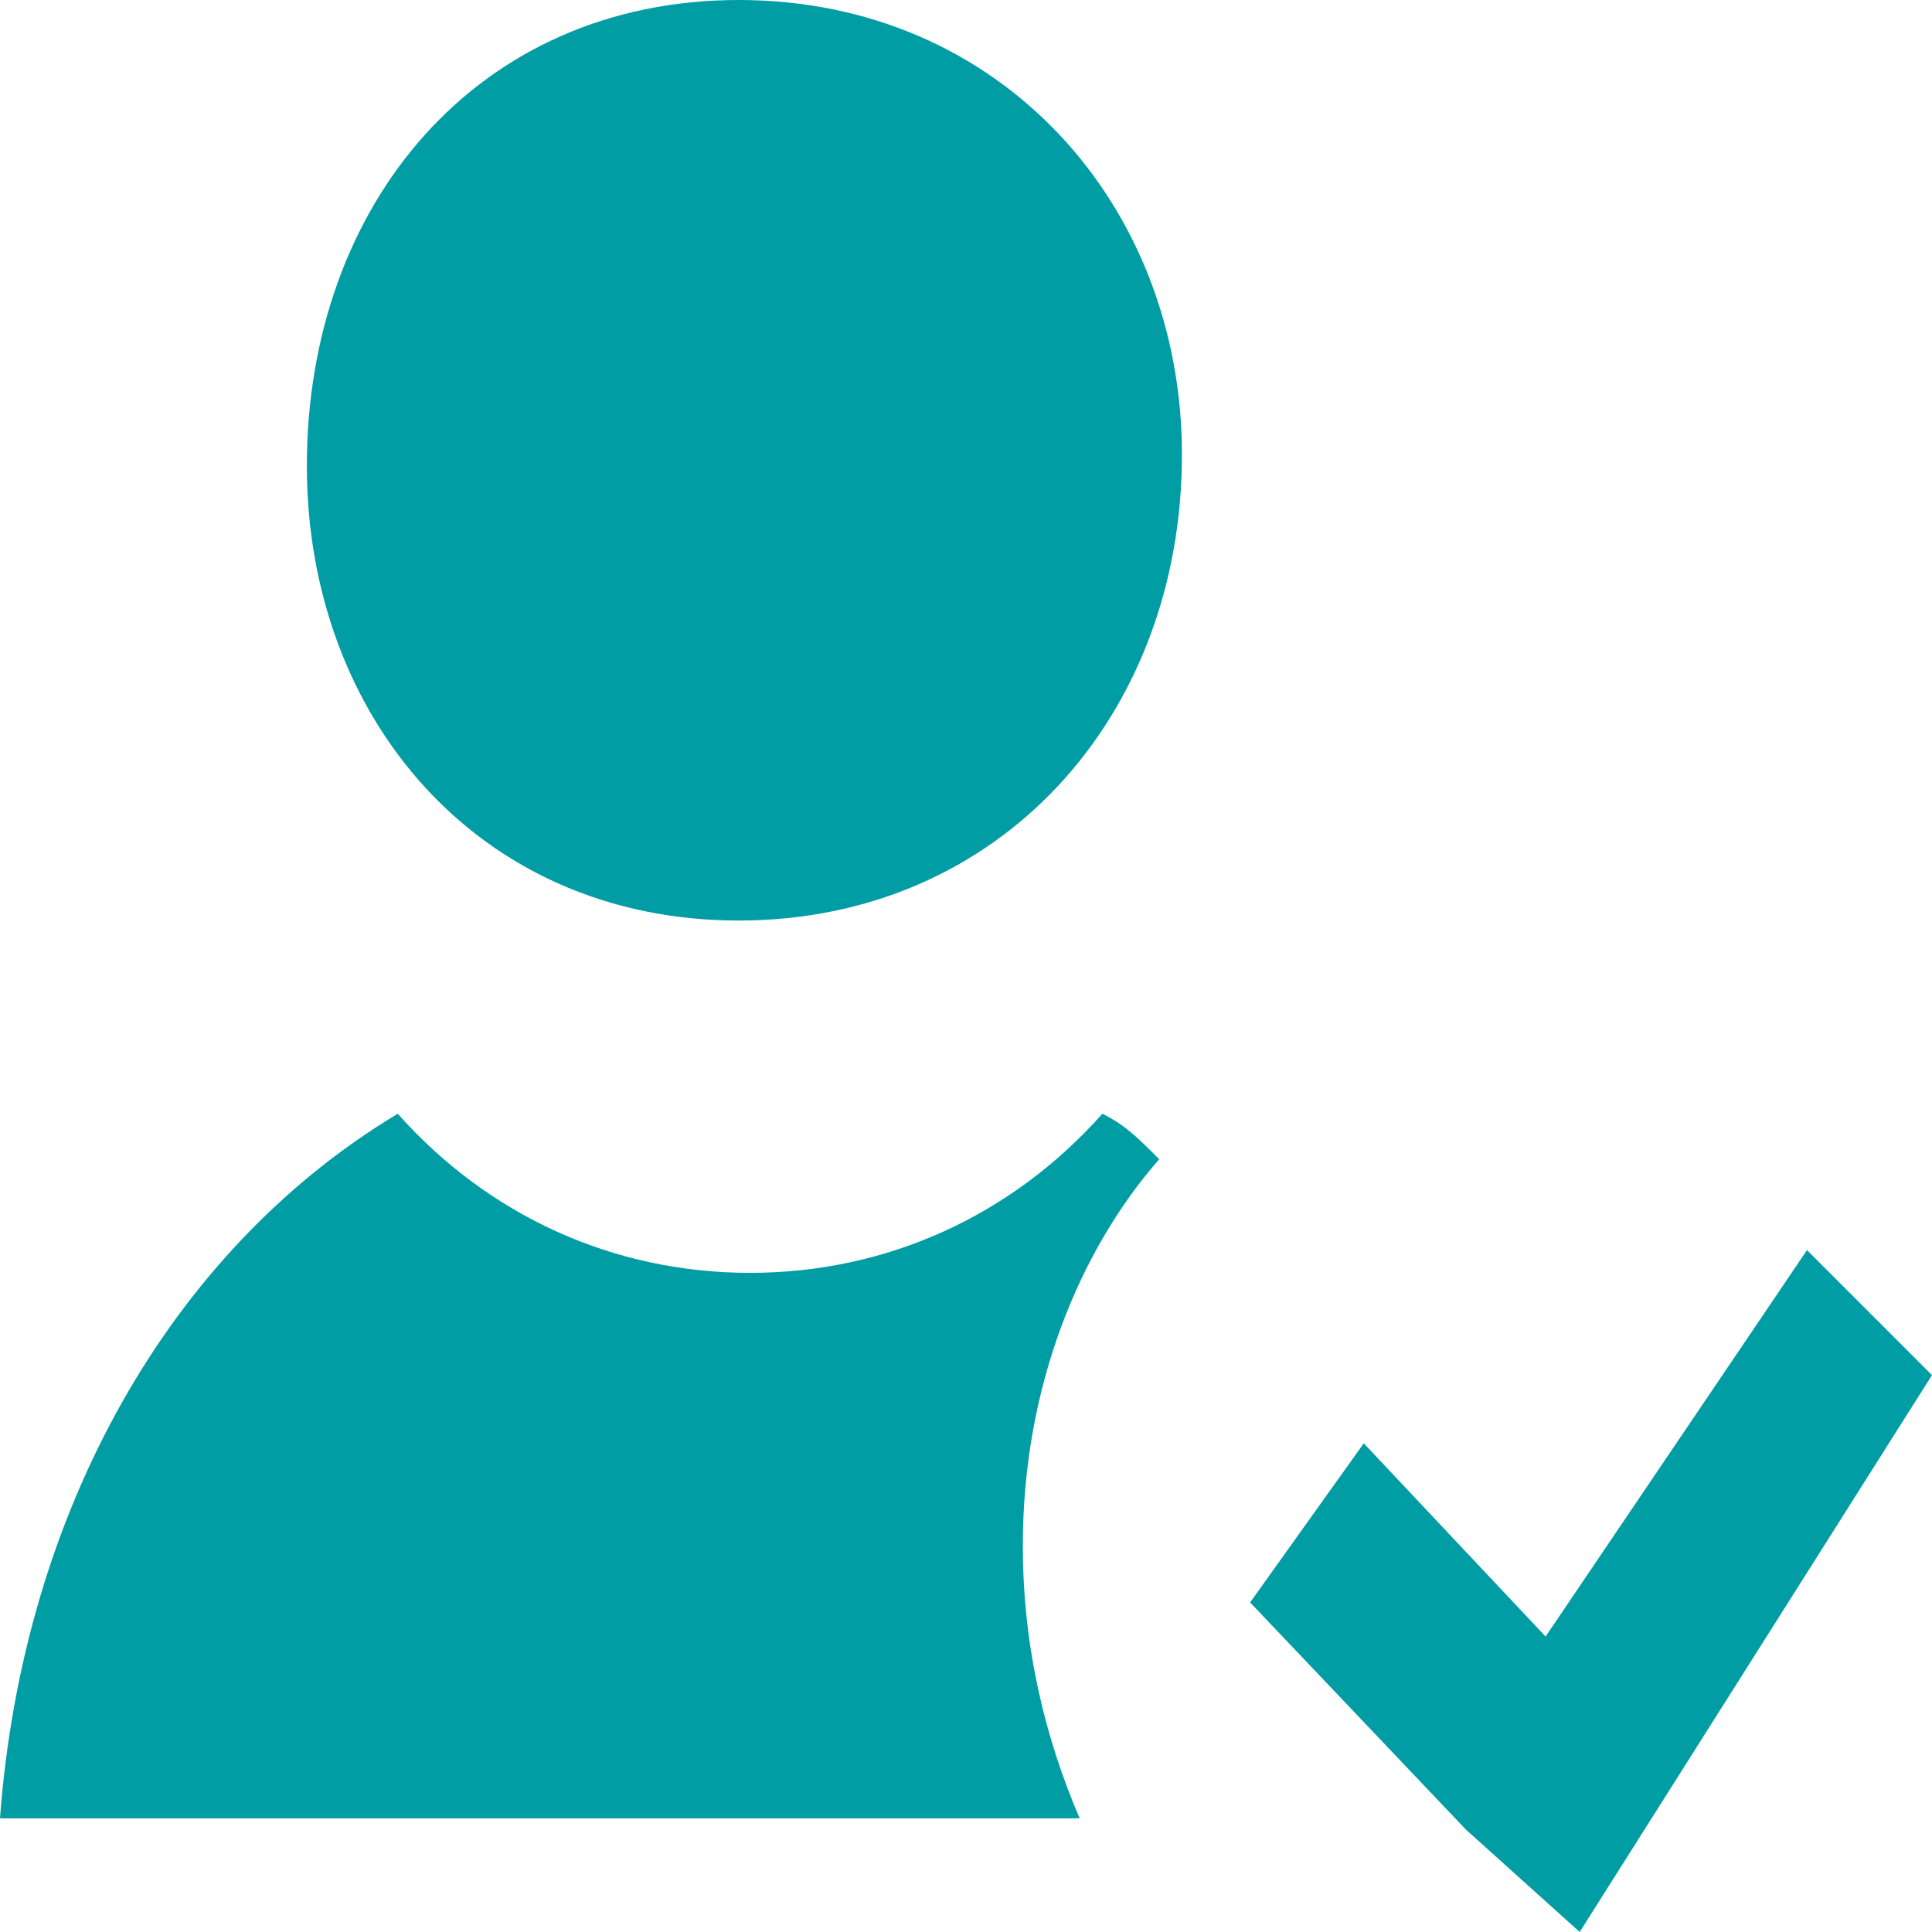 <?xml version="1.0" encoding="utf-8"?>
<!-- Generator: Adobe Illustrator 19.2.1, SVG Export Plug-In . SVG Version: 6.00 Build 0)  -->
<!DOCTYPE svg PUBLIC "-//W3C//DTD SVG 1.1//EN" "http://www.w3.org/Graphics/SVG/1.1/DTD/svg11.dtd">
<svg version="1.1" id="Layer_1" xmlns="http://www.w3.org/2000/svg" xmlns:xlink="http://www.w3.org/1999/xlink" x="0px" y="0px"
	 viewBox="0 0 17 17" style="enable-background:new 0 0 17 17;" xml:space="preserve">
<style type="text/css">
	.st0{fill:#009DA5;}
</style>
<path class="st0" d="M6.5,8.1c2.3,0,3.9-1.8,3.9-4.1C10.4,1.8,8.8,0,6.5,0C4.2,0,2.7,1.8,2.7,4.1C2.7,6.3,4.2,8.1,6.5,8.1z"/>
<path class="st0" d="M9,13.6c0-1.4,0.5-2.6,1.2-3.4C10,10,9.9,9.9,9.7,9.8c-0.8,0.9-1.9,1.4-3.1,1.4c-1.2,0-2.3-0.5-3.1-1.4
	C1.5,11,0.2,13.3,0,16h9.5C9.2,15.3,9,14.5,9,13.6z"/>
<polygon class="st0" points="17,12.1 15.9,11 13.6,14.4 12,12.7 11,14.1 12.9,16.1 13.9,17 "/>
</svg>
